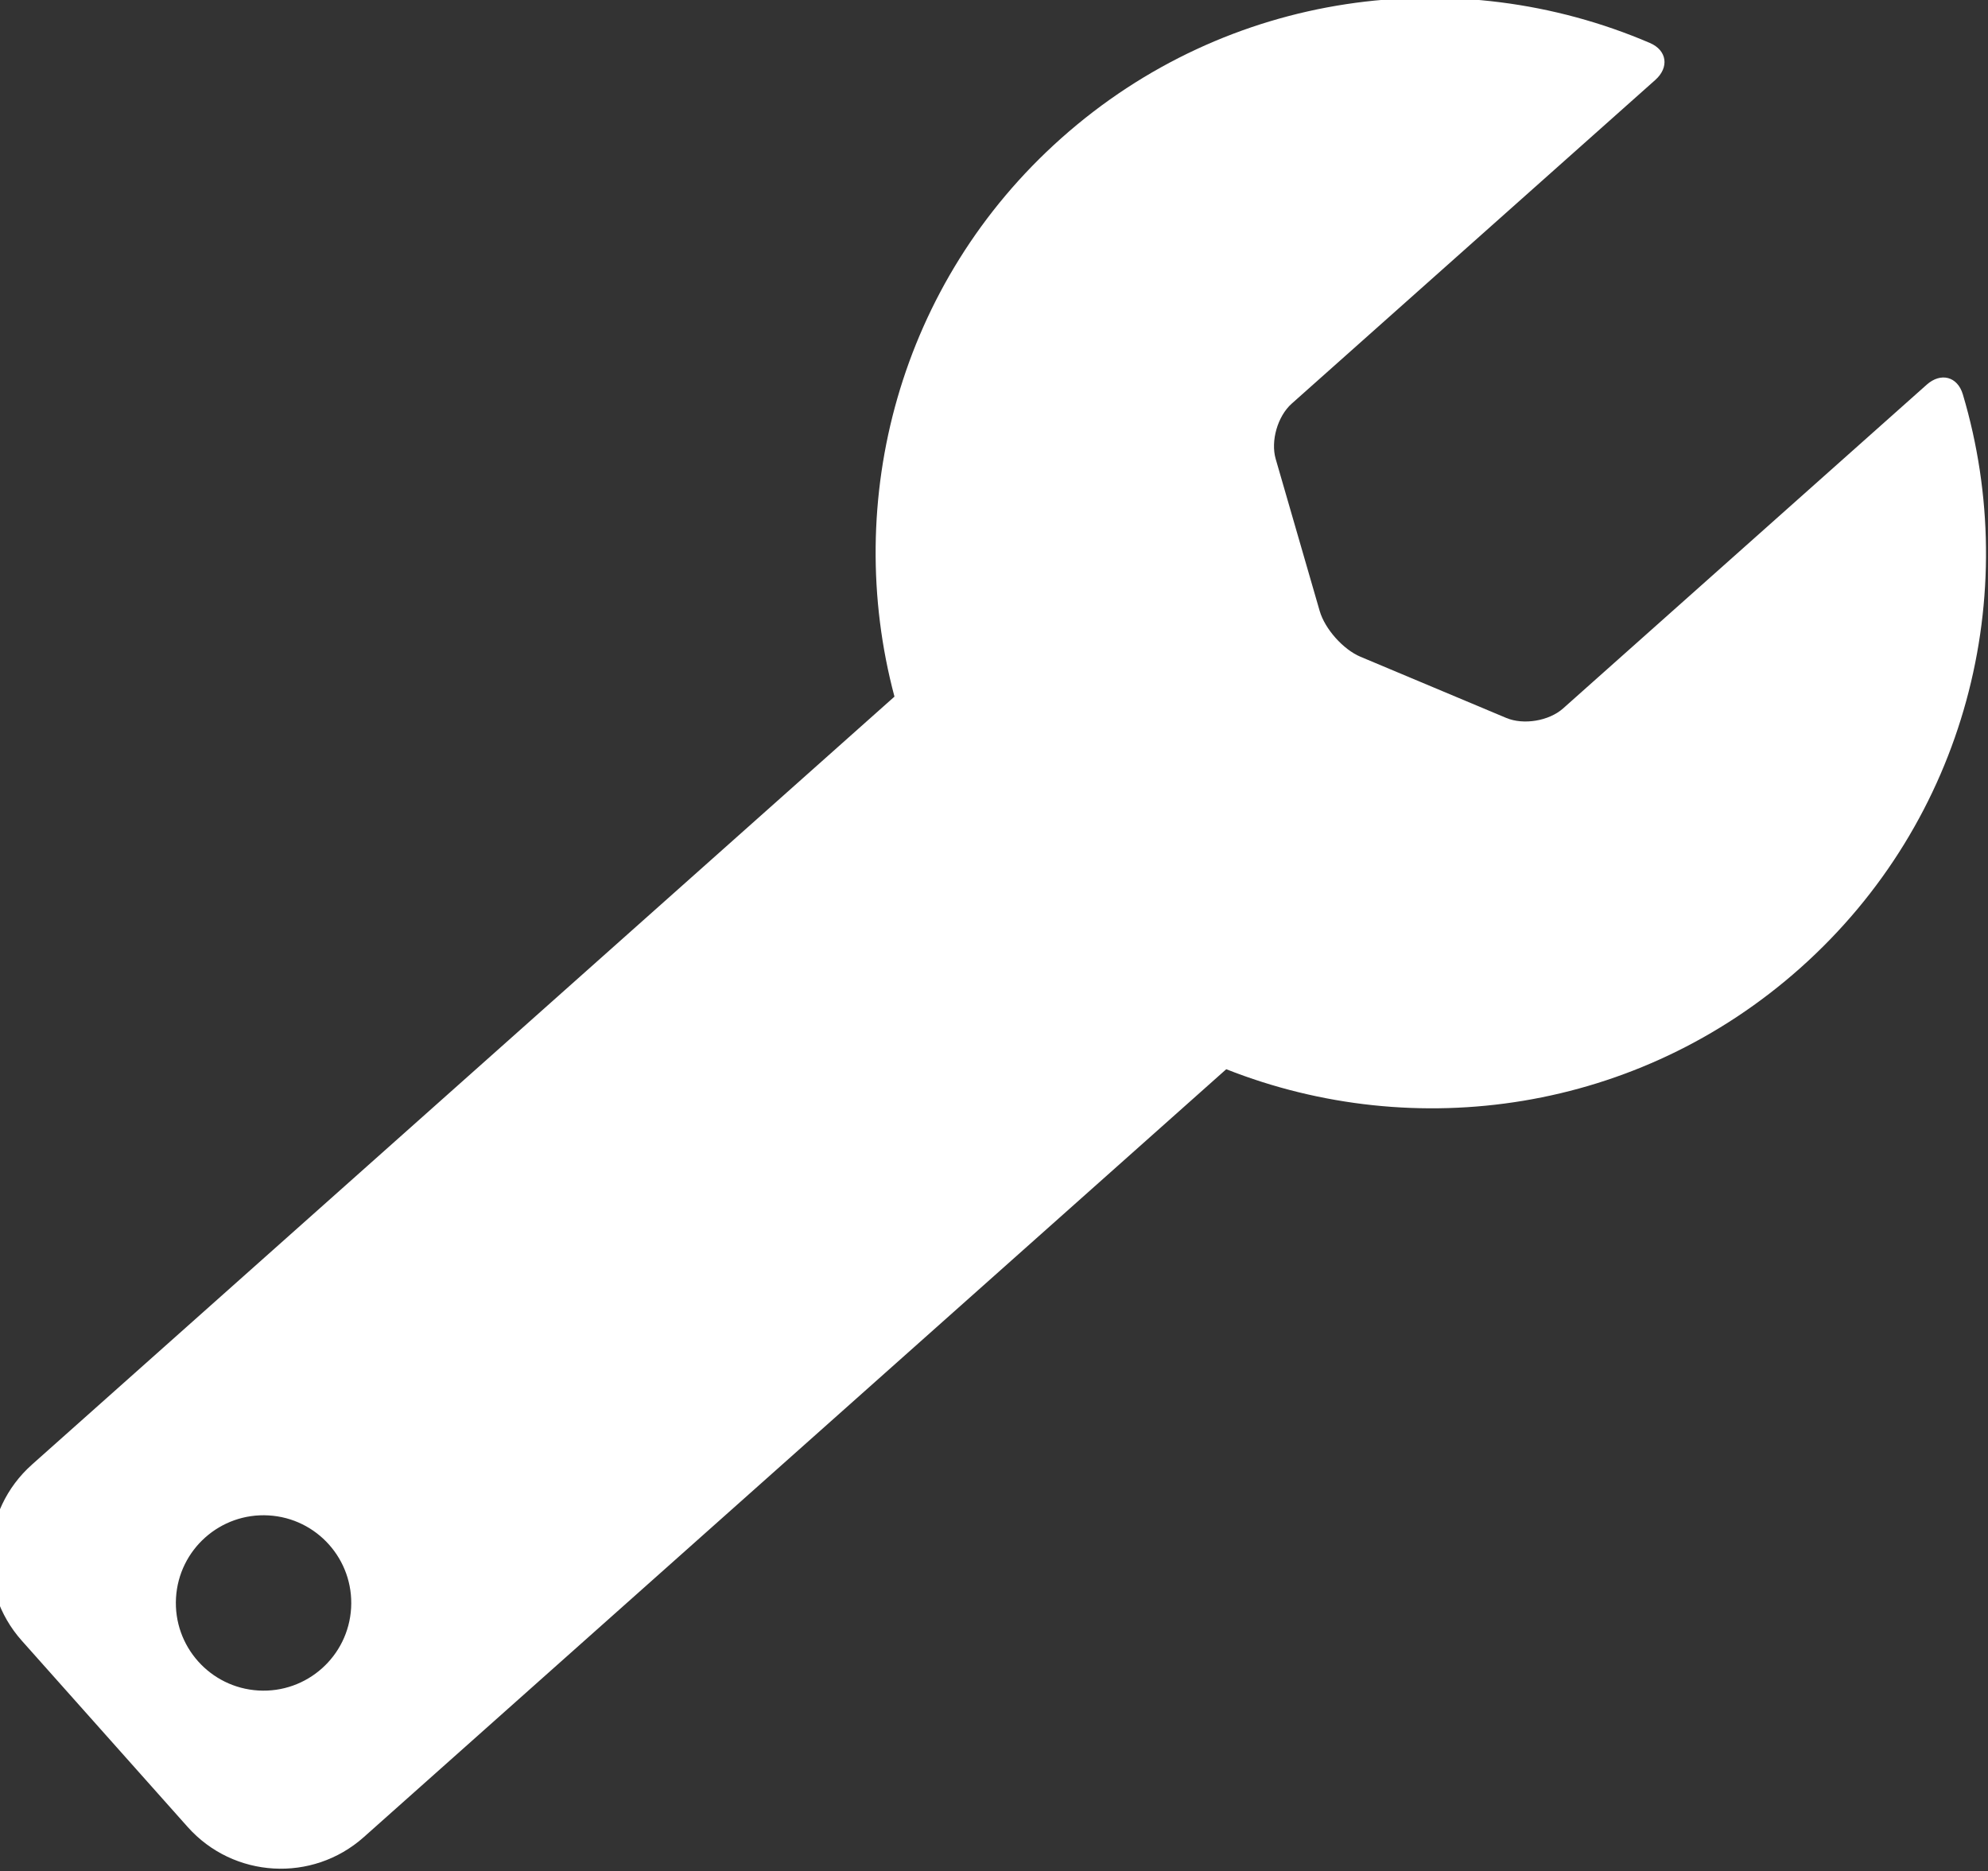 <?xml version="1.0" encoding="UTF-8" standalone="no"?>
<!-- Created with Inkscape (http://www.inkscape.org/) -->

<svg
   xmlns:dc="http://purl.org/dc/elements/1.1/"
   xmlns:cc="http://creativecommons.org/ns#"
   xmlns:rdf="http://www.w3.org/1999/02/22-rdf-syntax-ns#"
   xmlns:svg="http://www.w3.org/2000/svg"
   xmlns="http://www.w3.org/2000/svg"
   xmlns:sodipodi="http://sodipodi.sourceforge.net/DTD/sodipodi-0.dtd"
   xmlns:inkscape="http://www.inkscape.org/namespaces/inkscape"
   width="35.065mm"
   height="33.004mm"
   viewBox="0 0 35.065 33.004"
   version="1.1"
   id="svg139"
   inkscape:version="0.92.2 (unknown)"
   sodipodi:docname="configure.svg">
  <rect x="0" y="0" width="35.065" height="33.004" fill="#333333" stroke="none"/>
  <defs
     id="defs133" />
  <sodipodi:namedview
     id="base"
     pagecolor="#ffffff"
     bordercolor="#666666"
     borderopacity="1.0"
     inkscape:pageopacity="0.0"
     inkscape:pageshadow="2"
     inkscape:zoom="5.6"
     inkscape:cx="98.762008"
     inkscape:cy="43.121832"
     inkscape:document-units="mm"
     inkscape:current-layer="layer1"
     showgrid="false"
     fit-margin-top="0"
     fit-margin-left="0"
     fit-margin-right="0"
     fit-margin-bottom="0"
     inkscape:window-width="2560"
     inkscape:window-height="1517"
     inkscape:window-x="0"
     inkscape:window-y="38"
     inkscape:window-maximized="1" />
  <g
     inkscape:label="Layer 1"
     inkscape:groupmode="layer"
     id="layer1"
     transform="translate(-107.956,-94.534)">
    <g
       id="g50"
       style="fill:#ffffff"
       transform="matrix(-0.004,0.069,-0.069,-0.004,143.537,95.08)"
       inkscape:export-filename="/home/geza/habitlab/src/icons/icon_gear_bluewhite.png"
       inkscape:export-xdpi="96"
       inkscape:export-ydpi="96">
      <path
         id="path48"
         d="M 276.217,186.19 C 292.453,136.949 281.131,80.608 241.963,41.446 201.779,1.262 143.517,-9.656 93.394,8.496 88.884,10.13 88.07,14.451 91.46,17.841 l 87.871,87.871 c 3.391,3.391 4.847,9.804 3.25,14.327 l -13.433,38.042 c -1.597,4.523 -6.555,9.48 -11.077,11.078 l -38.061,13.445 c -4.522,1.598 -10.936,0.141 -14.327,-3.25 L 17.824,91.489 C 14.433,88.098 10.113,88.912 8.485,93.417 -9.654,143.534 1.27,201.79 41.441,241.968 c 39.168,39.168 95.502,50.49 144.744,34.254 l 208.392,208.386 c 12.436,12.437 32.602,12.437 45.037,0 l 44.994,-44.994 c 12.436,-12.436 12.436,-32.601 0,-45.037 z m 150.209,259.764 c -12.362,0 -22.381,-10.019 -22.381,-22.381 0,-12.362 10.019,-22.381 22.381,-22.381 12.362,0 22.381,10.019 22.381,22.381 0,12.362 -10.018,22.381 -22.381,22.381 z"
         inkscape:connector-curvature="0"
         style="fill:#ffffff" />
    </g>
  </g>
</svg>
